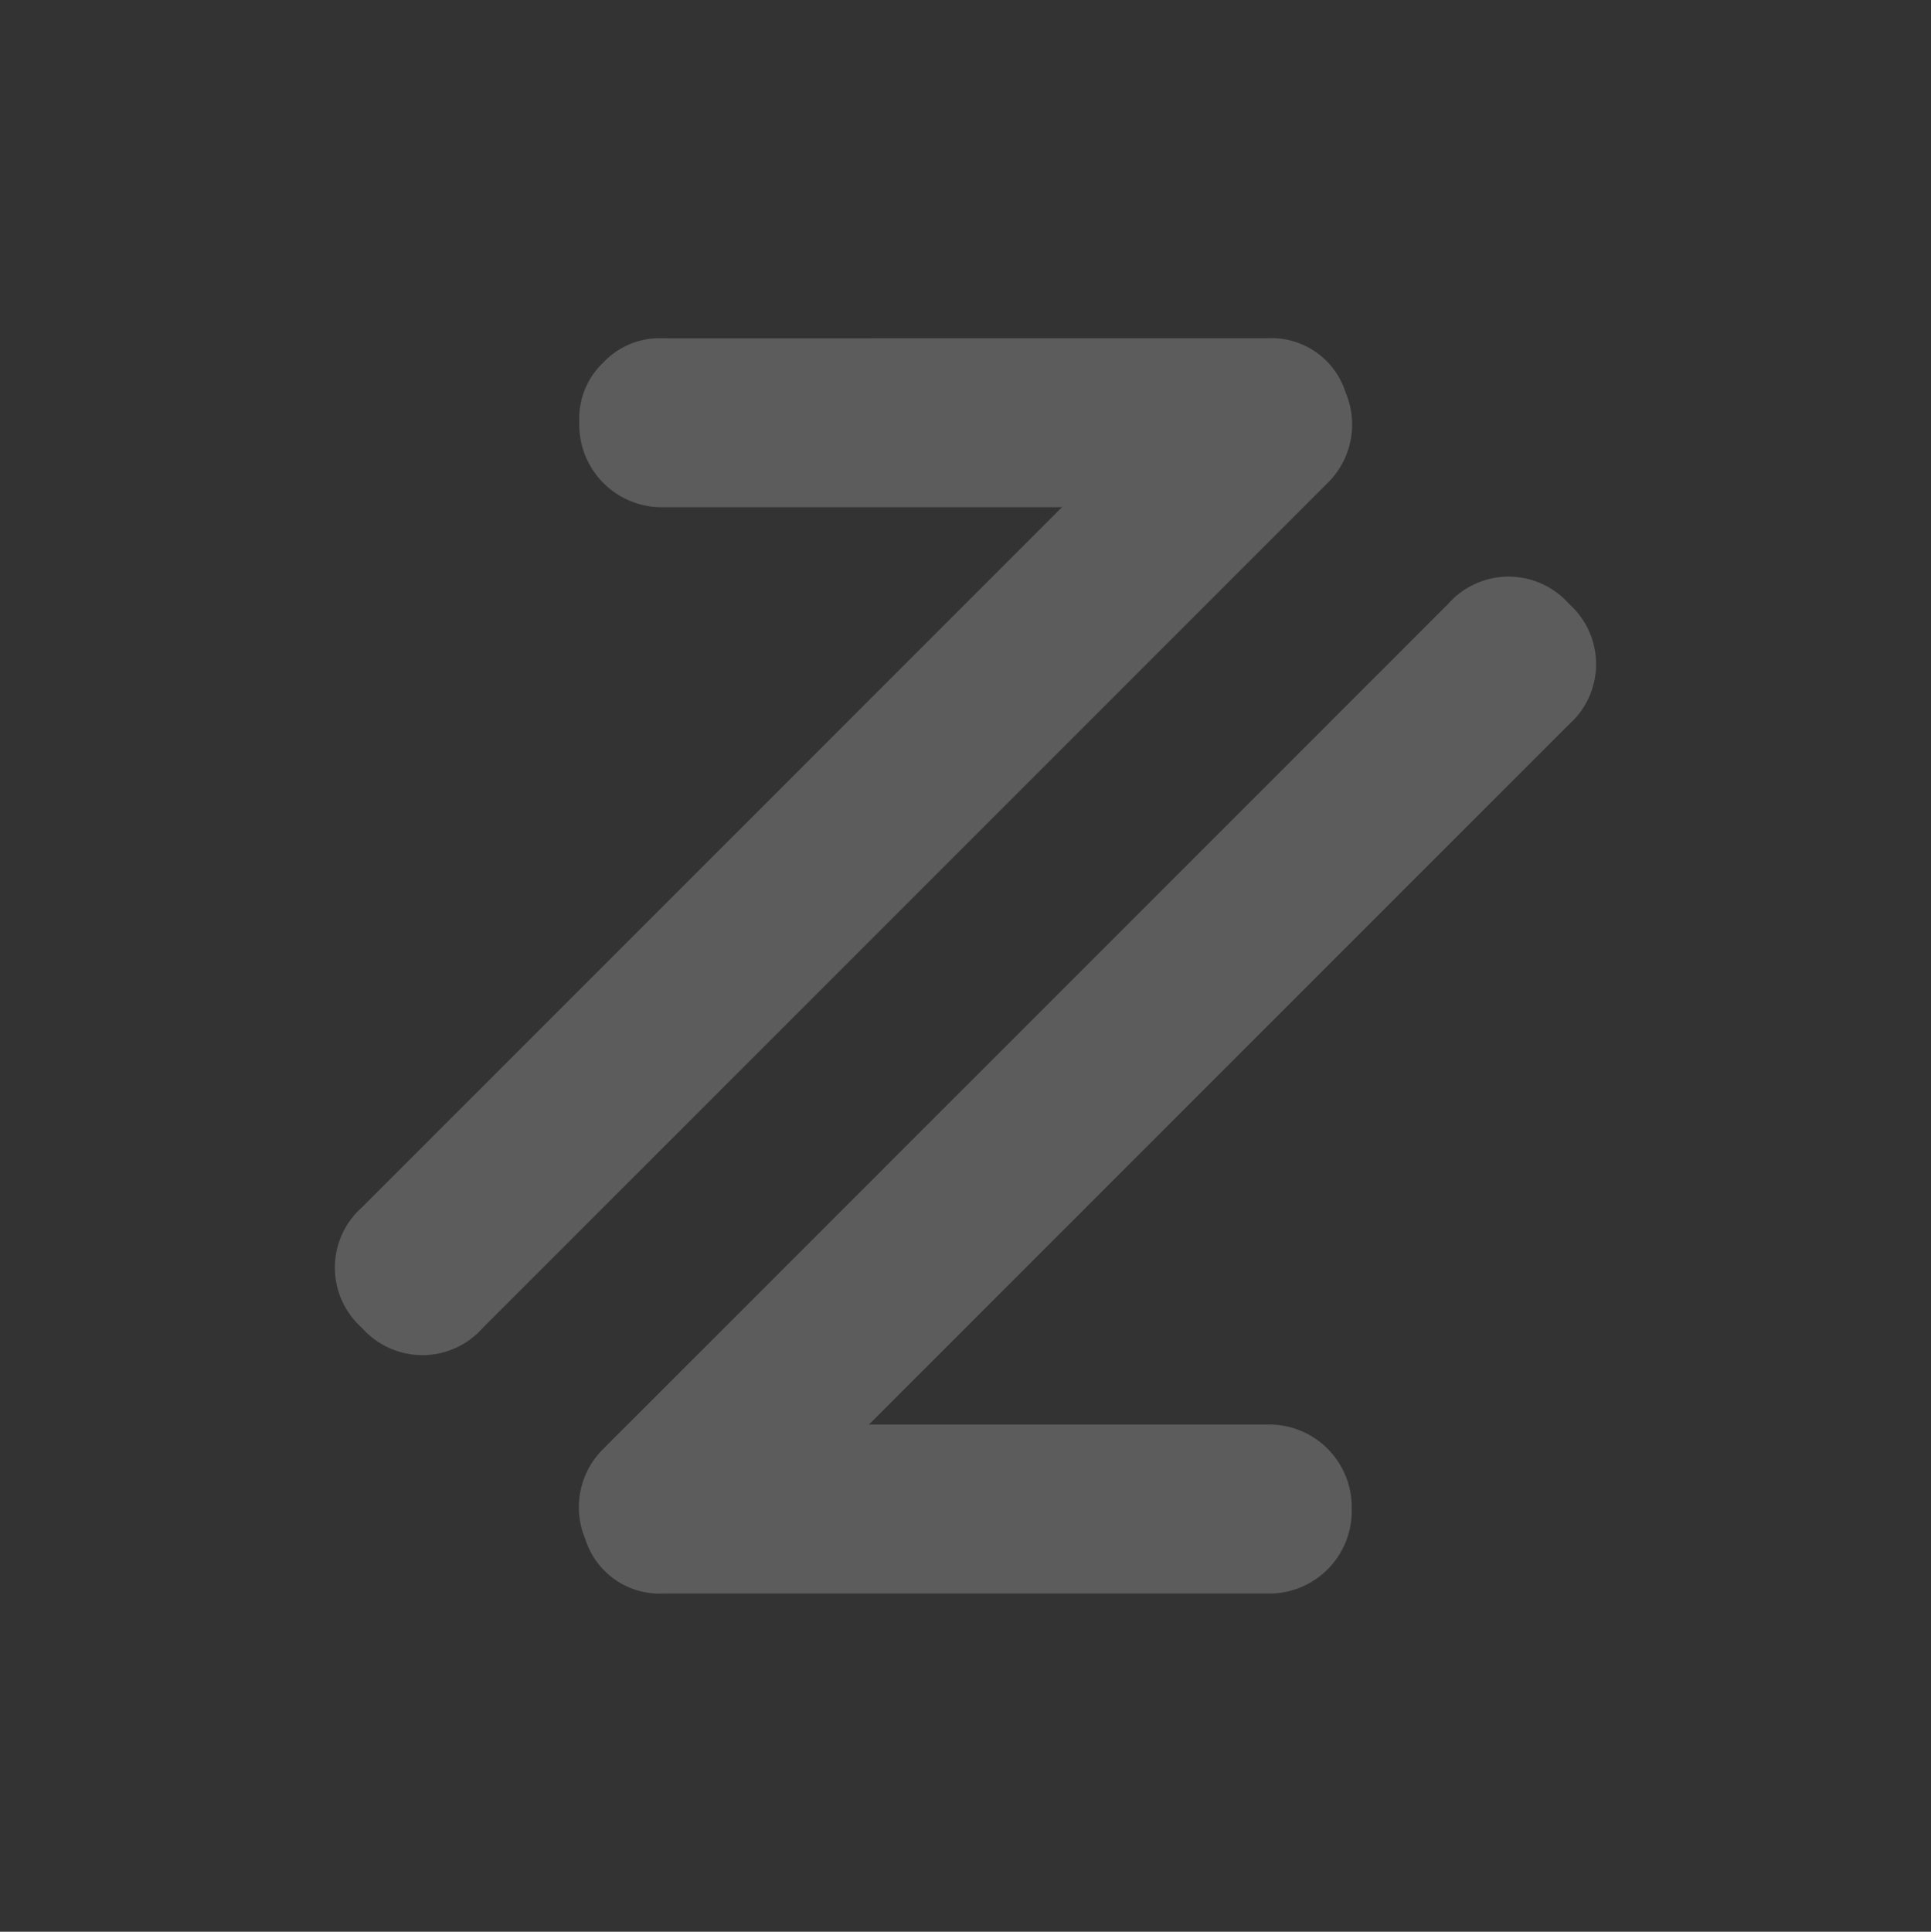 <svg xmlns:xlink="http://www.w3.org/1999/xlink" data-v-64e012c6="" xmlns="http://www.w3.org/2000/svg" width="82.083" height="82.104" viewBox="0 0 82.083 82.104"><rect x="0" y="0" width="82.083" height="82.104" fill="#333333" stroke="none"/><g data-v-64e012c6="" id="conversion" transform="translate(82.091 41.045) rotate(135)" opacity="0.2"><path data-v-64e012c6="" id="Path_26243" data-name="Path 26243" d="M54.414,25.393H3.628A3.427,3.427,0,0,1,0,21.766a3.427,3.427,0,0,1,3.628-3.628h42.08L33.737,6.167a3.507,3.507,0,0,1,0-5.079,3.507,3.507,0,0,1,5.079,0L56.953,19.226a3.311,3.311,0,0,1,.726,3.99A3.486,3.486,0,0,1,54.414,25.393Z" transform="translate(0.011 0)" fill="#FFFFFF"></path><path data-v-64e012c6="" id="Path_26244" data-name="Path 26244" d="M21.776,34.393A3.293,3.293,0,0,1,19.237,33.3L1.1,15.167a3.311,3.311,0,0,1-.726-3.99A3.486,3.486,0,0,1,3.638,9H54.425a3.427,3.427,0,0,1,3.628,3.628,3.427,3.427,0,0,1-3.628,3.628H12.345L24.316,28.226a3.507,3.507,0,0,1,0,5.079A3.293,3.293,0,0,1,21.776,34.393Z" transform="translate(0 23.649)" fill="#FFFFFF"></path></g></svg>